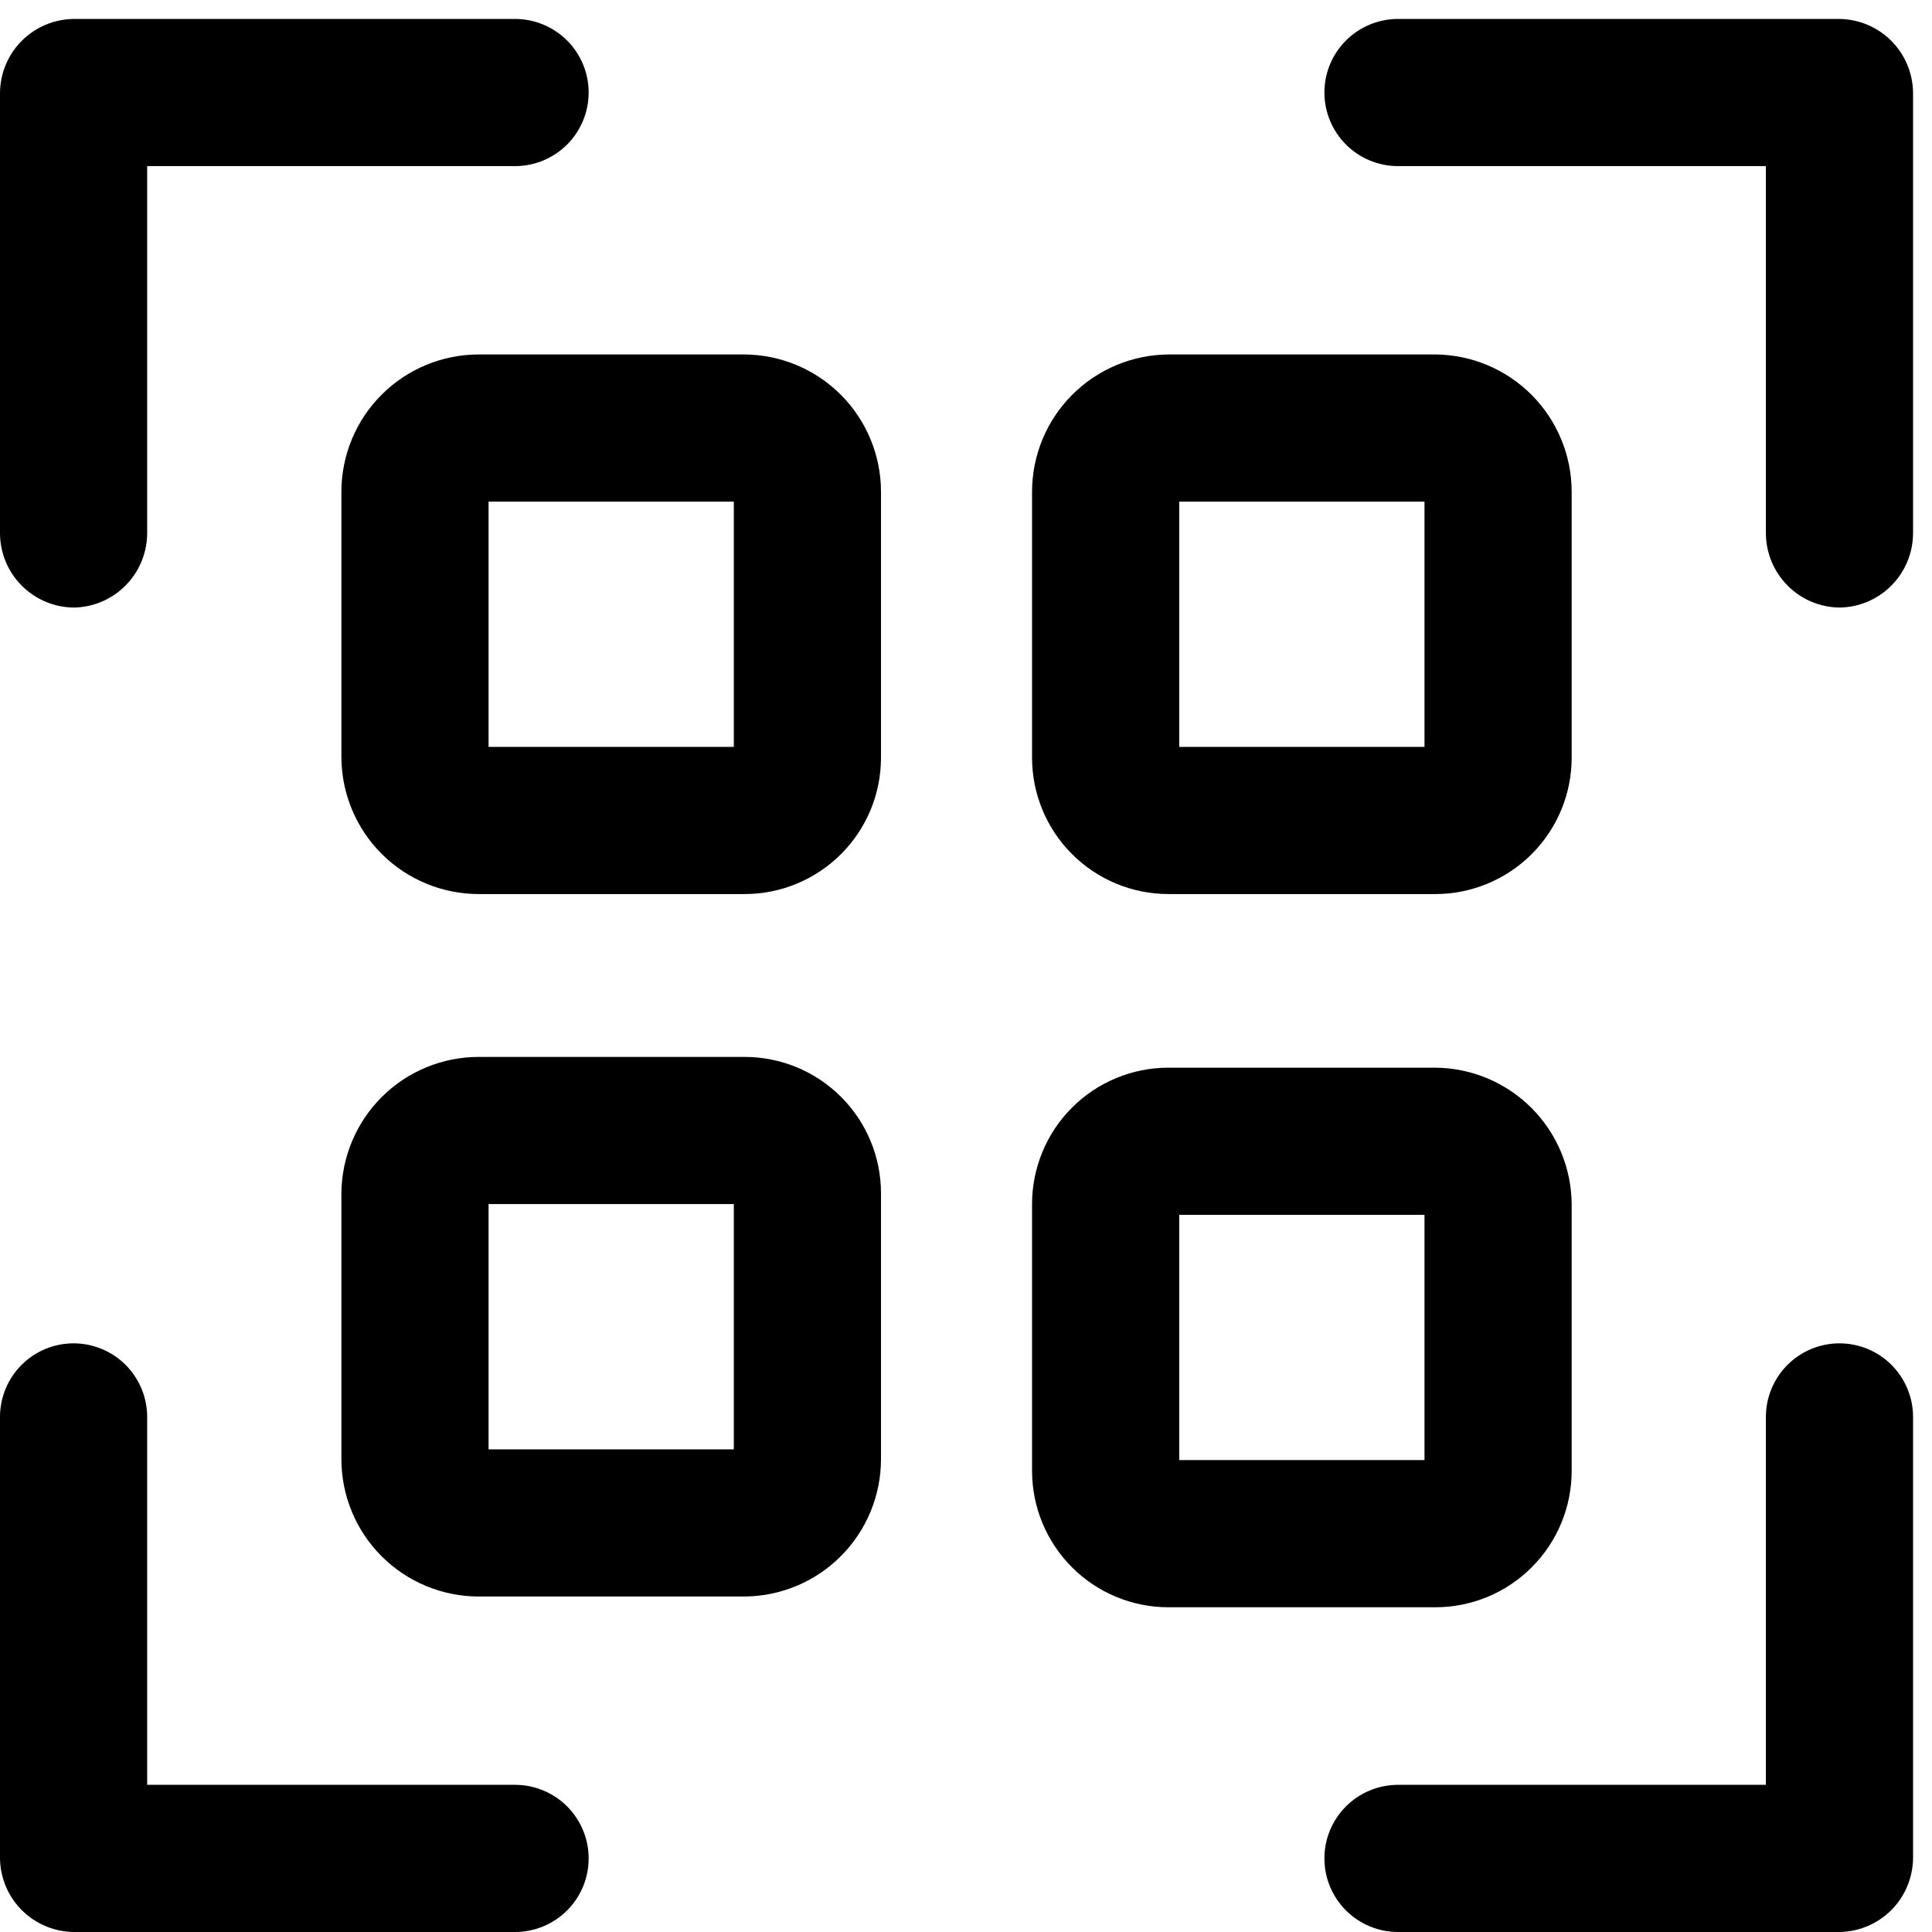<svg width="51" height="51" viewBox="0 0 51 51" fill="none" xmlns="http://www.w3.org/2000/svg">
<path d="M19.656 23.601H12.638C11.681 23.601 10.762 23.222 10.083 22.548C9.404 21.873 9.019 20.958 9.012 20.001V12.983C9.012 12.021 9.394 11.099 10.074 10.419C10.754 9.739 11.676 9.357 12.638 9.357H19.656C20.613 9.364 21.529 9.749 22.203 10.428C22.877 11.107 23.256 12.025 23.256 12.983V20.001C23.256 20.956 22.877 21.871 22.201 22.546C21.526 23.221 20.611 23.601 19.656 23.601ZM12.897 19.716H19.371V13.242H12.897V19.716Z" fill="black"/>
<path d="M37.888 23.601H30.844C29.889 23.601 28.974 23.221 28.299 22.546C27.623 21.871 27.244 20.956 27.244 20.001V12.983C27.244 12.025 27.622 11.107 28.297 10.428C28.971 9.749 29.887 9.364 30.844 9.357H37.888C38.845 9.364 39.761 9.749 40.435 10.428C41.109 11.107 41.488 12.025 41.488 12.983V20.001C41.488 20.956 41.108 21.871 40.433 22.546C39.758 23.221 38.843 23.601 37.888 23.601ZM31.129 19.716H37.603V13.242H31.129V19.716Z" fill="black"/>
<path d="M19.656 42.144H12.638C11.676 42.144 10.754 41.761 10.074 41.082C9.394 40.402 9.012 39.479 9.012 38.518V31.5C9.019 30.543 9.404 29.627 10.083 28.953C10.762 28.278 11.681 27.9 12.638 27.9H19.656C20.611 27.9 21.526 28.279 22.201 28.954C22.877 29.629 23.256 30.545 23.256 31.5V38.518C23.256 39.475 22.877 40.393 22.203 41.072C21.529 41.752 20.613 42.137 19.656 42.144V42.144ZM12.897 38.259H19.371V31.785H12.897V38.259Z" fill="black"/>
<path d="M37.888 42.428H30.844C30.371 42.428 29.903 42.335 29.466 42.154C29.03 41.973 28.633 41.708 28.299 41.373C27.964 41.039 27.699 40.642 27.518 40.206C27.337 39.769 27.244 39.301 27.244 38.828V31.784C27.244 30.829 27.623 29.913 28.299 29.238C28.974 28.563 29.889 28.184 30.844 28.184H37.888C38.841 28.191 39.752 28.572 40.426 29.246C41.099 29.919 41.481 30.831 41.488 31.784V38.828C41.488 39.301 41.395 39.769 41.214 40.206C41.033 40.642 40.768 41.039 40.433 41.373C40.099 41.708 39.702 41.973 39.266 42.154C38.829 42.335 38.361 42.428 37.888 42.428V42.428ZM31.129 38.543H37.603V32.069H31.129V38.543Z" fill="black"/>
<path d="M1.942 16.038C1.429 16.032 0.939 15.825 0.576 15.462C0.213 15.099 0.007 14.609 0 14.096V2.442C0.007 1.929 0.213 1.439 0.576 1.076C0.939 0.713 1.429 0.507 1.942 0.5H13.596C14.111 0.5 14.605 0.705 14.97 1.069C15.334 1.433 15.539 1.927 15.539 2.442C15.539 2.957 15.334 3.451 14.97 3.816C14.605 4.18 14.111 4.385 13.596 4.385H3.885V14.096C3.878 14.609 3.671 15.099 3.308 15.462C2.946 15.825 2.455 16.032 1.942 16.038V16.038Z" fill="black"/>
<path d="M48.558 16.038C48.044 16.032 47.554 15.825 47.192 15.462C46.829 15.099 46.622 14.609 46.615 14.096V4.385H36.904C36.389 4.385 35.895 4.18 35.53 3.816C35.166 3.451 34.961 2.957 34.961 2.442C34.961 1.927 35.166 1.433 35.53 1.069C35.895 0.705 36.389 0.5 36.904 0.5H48.558C49.071 0.507 49.561 0.713 49.924 1.076C50.286 1.439 50.493 1.929 50.5 2.442V14.096C50.493 14.609 50.286 15.099 49.924 15.462C49.561 15.825 49.071 16.032 48.558 16.038Z" fill="black"/>
<path d="M48.558 51H36.904C36.389 51 35.895 50.795 35.53 50.431C35.166 50.067 34.961 49.573 34.961 49.058C34.961 48.542 35.166 48.048 35.53 47.684C35.895 47.32 36.389 47.115 36.904 47.115H46.615V37.404C46.615 36.889 46.82 36.395 47.184 36.03C47.548 35.666 48.042 35.461 48.558 35.461C49.073 35.461 49.567 35.666 49.931 36.03C50.295 36.395 50.5 36.889 50.5 37.404V49.058C50.493 49.571 50.286 50.061 49.924 50.424C49.561 50.786 49.071 50.993 48.558 51Z" fill="black"/>
<path d="M13.596 51H1.942C1.429 50.993 0.939 50.786 0.576 50.424C0.213 50.061 0.007 49.571 0 49.058V37.404C0 36.889 0.205 36.395 0.569 36.03C0.933 35.666 1.427 35.461 1.942 35.461C2.457 35.461 2.951 35.666 3.316 36.03C3.68 36.395 3.885 36.889 3.885 37.404V47.115H13.596C14.111 47.115 14.605 47.32 14.97 47.684C15.334 48.048 15.539 48.542 15.539 49.058C15.539 49.573 15.334 50.067 14.97 50.431C14.605 50.795 14.111 51 13.596 51Z" fill="black"/>
</svg>
